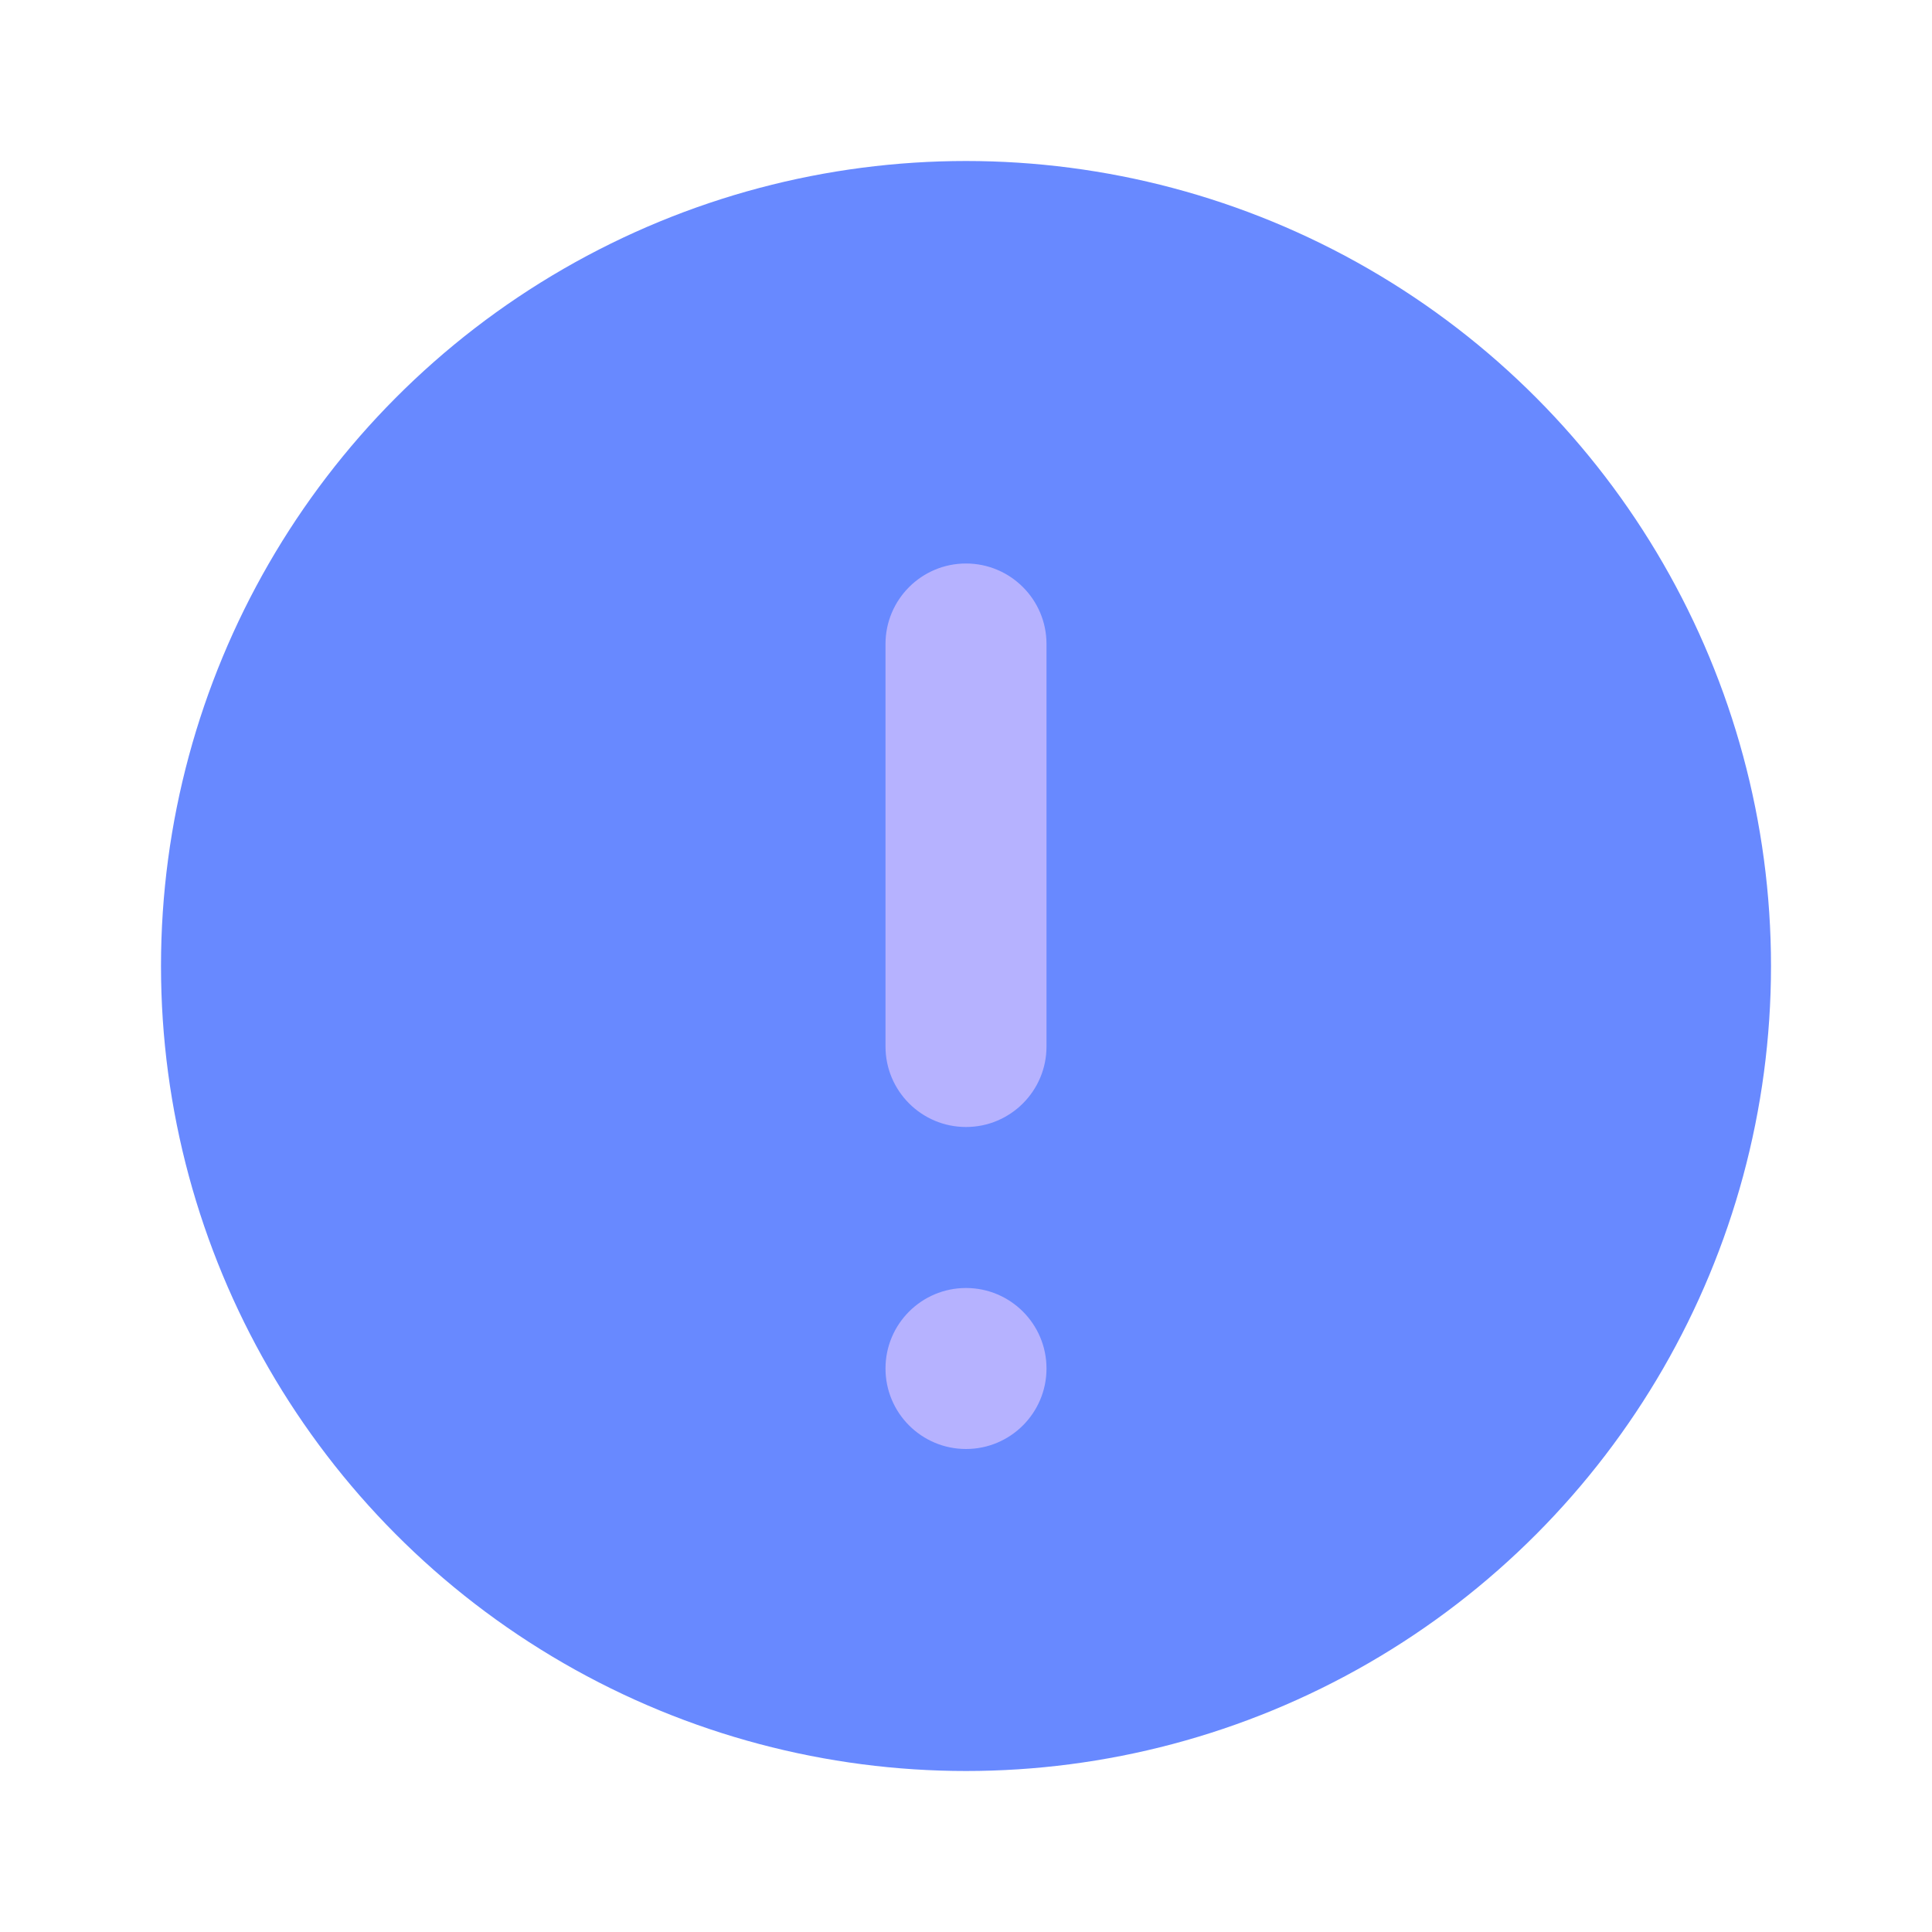 <svg width="24" height="24" viewBox="0 0 24 24" fill="none" xmlns="http://www.w3.org/2000/svg">
<circle cx="12" cy="12" r="10" fill="#6889FF"/>
<path fill-rule="evenodd" clip-rule="evenodd" d="M12 14C12.552 14 13 13.552 13 13V8C13 7.448 12.552 7 12 7C11.448 7 11 7.448 11 8V13C11 13.552 11.448 14 12 14Z" fill="#B6B2FF"/>
<circle cx="12" cy="17" r="1" fill="#B6B2FF"/>
</svg>
